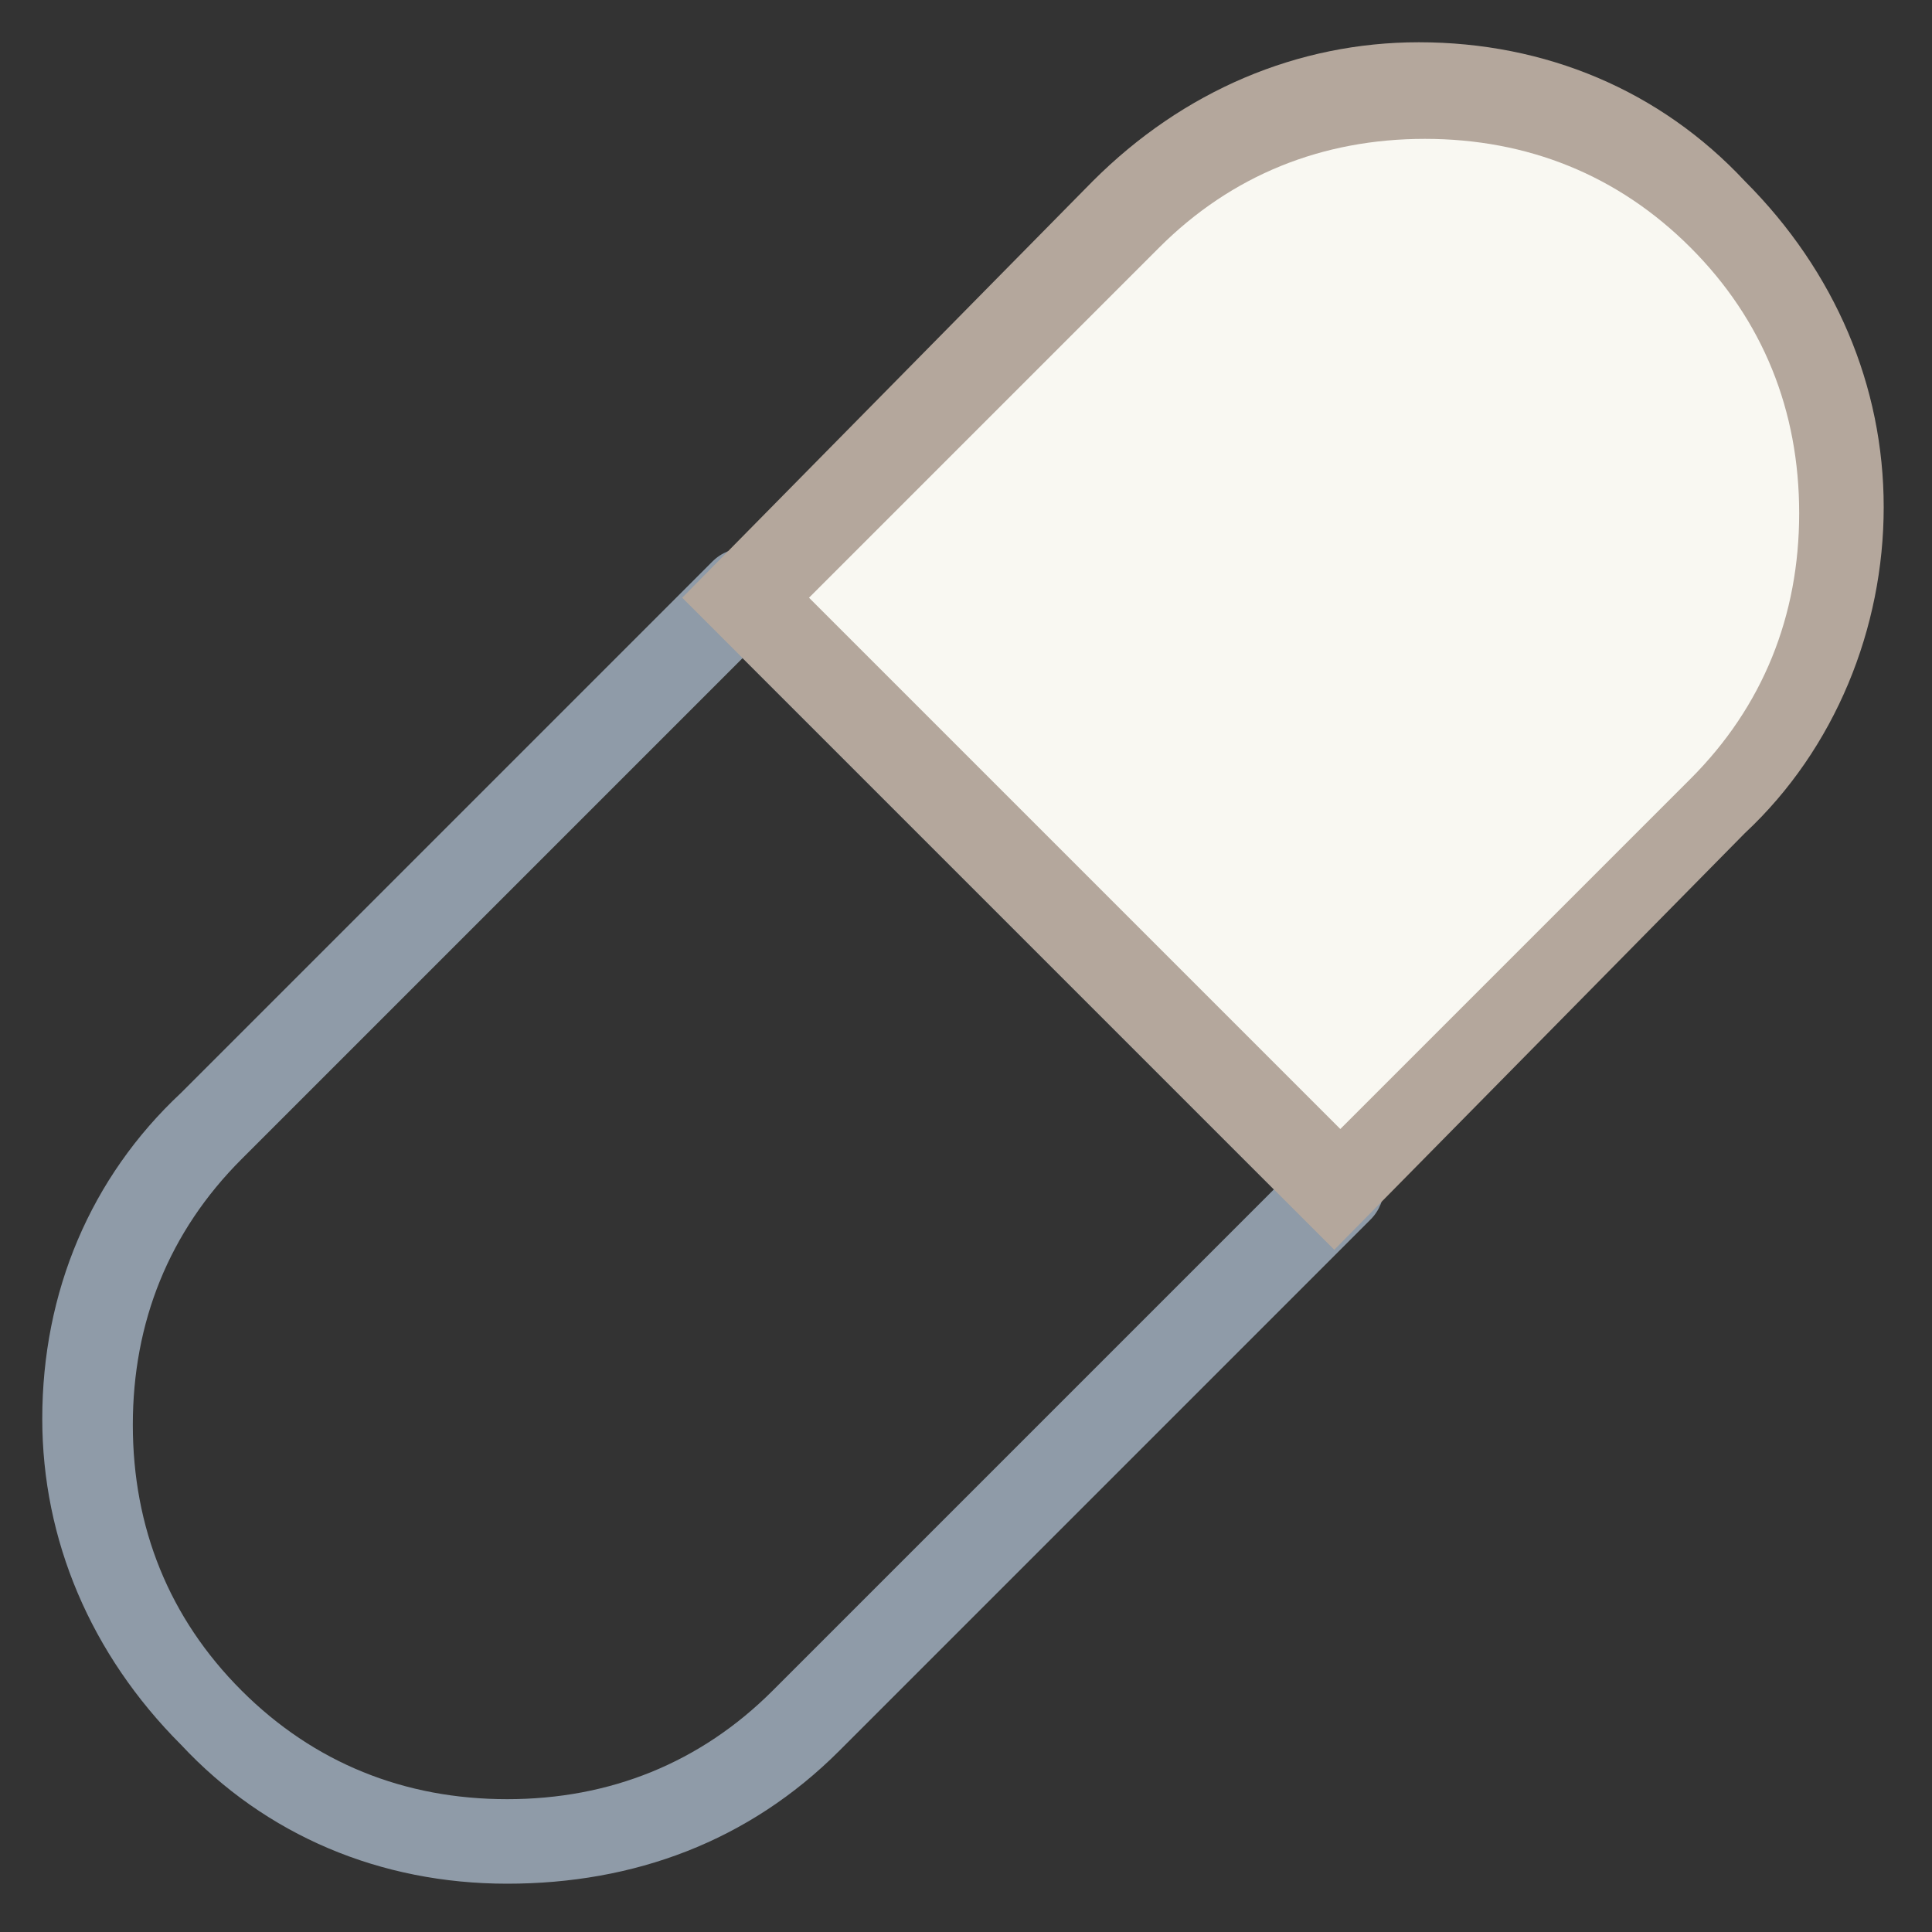 <?xml version="1.0" encoding="utf-8"?>
<!-- Generator: Adobe Illustrator 18.0.0, SVG Export Plug-In . SVG Version: 6.00 Build 0)  -->
<!DOCTYPE svg PUBLIC "-//W3C//DTD SVG 1.1//EN" "http://www.w3.org/Graphics/SVG/1.1/DTD/svg11.dtd">
<svg version="1.1" id="Layer_1" xmlns="http://www.w3.org/2000/svg" xmlns:xlink="http://www.w3.org/1999/xlink" x="0px" y="0px"
	 viewBox="0 0 32 32" enable-background="new 0 0 32 32" xml:space="preserve">
<rect x="0" y="0" width="32" height="32" fill="#333333" stroke="none"/>
<g>
	<path fill="#8F9BA8" d="M8.4,31.2c-2.1,0-4-0.8-5.4-2.3c-1.5-1.5-2.3-3.4-2.3-5.4c0-2.1,0.8-4,2.3-5.4l8.8-8.8
		c0.3-0.3,0.8-0.3,1.1,0l9.8,9.8c0.3,0.3,0.3,0.8,0,1.1L13.9,29C12.4,30.5,10.5,31.2,8.4,31.2z M12.3,10.9l-8.3,8.3
		c-1.2,1.2-1.8,2.7-1.8,4.4c0,1.7,0.6,3.2,1.8,4.4c1.2,1.2,2.7,1.8,4.4,1.8c1.7,0,3.2-0.6,4.4-1.8l8.3-8.3L12.3,10.9z"/>
	<g>
		<path fill="#F9F8F2" d="M28.5,13.4c2.7-2.7,2.7-7.1,0-9.8c-2.7-2.7-7.1-2.7-9.8,0l-6.3,6.3l9.8,9.8L28.5,13.4z"/>
		<path fill="#B4A79C" d="M22.1,20.7L11.3,9.9L18.1,3c1.5-1.5,3.4-2.3,5.4-2.3c2.1,0,4,0.8,5.4,2.3c1.5,1.5,2.3,3.4,2.3,5.4
			s-0.8,4-2.3,5.4L22.1,20.7z M13.4,9.9l8.8,8.8l5.8-5.8c1.2-1.2,1.8-2.7,1.8-4.4s-0.6-3.2-1.8-4.4c-1.2-1.2-2.7-1.8-4.4-1.8
			c-1.7,0-3.2,0.6-4.4,1.8L13.4,9.9z"/>
	</g>
</g>
</svg>
